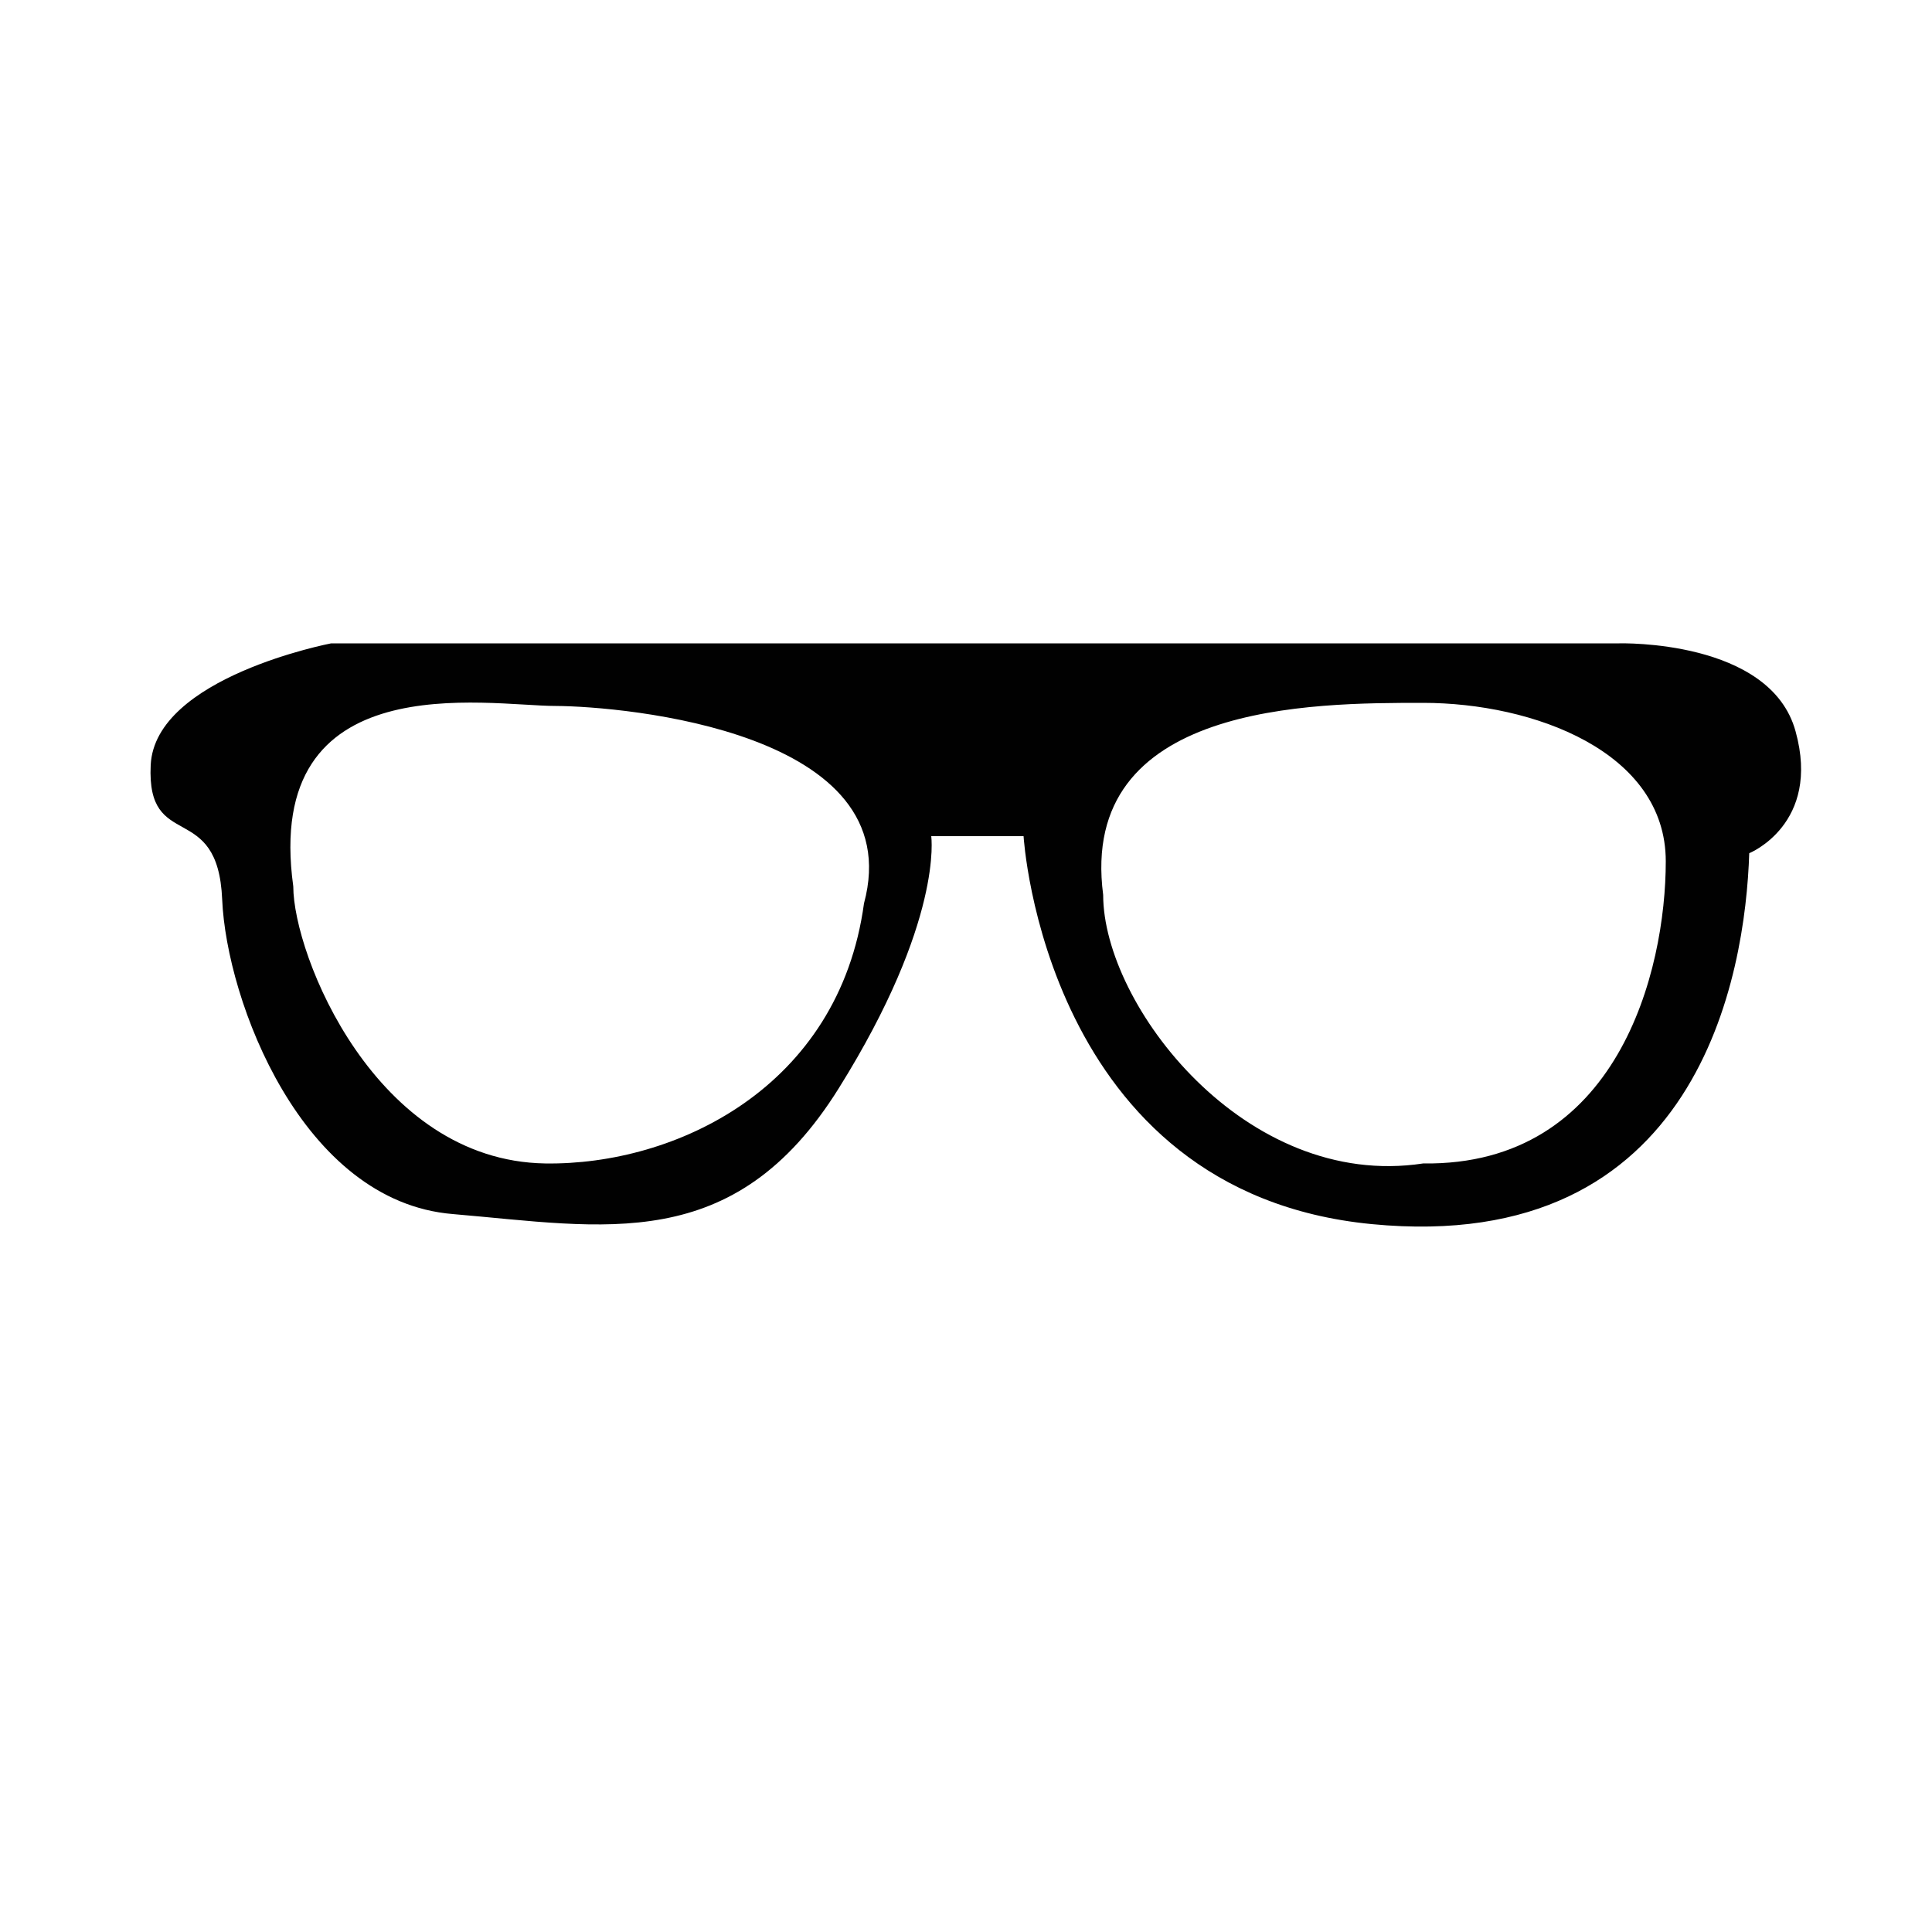 <?xml version="1.0" encoding="utf-8"?>
<!-- Generator: Adobe Illustrator 23.0.3, SVG Export Plug-In . SVG Version: 6.00 Build 0)  -->
<svg version="1.0" id="Layer_1" xmlns="http://www.w3.org/2000/svg" xmlns:xlink="http://www.w3.org/1999/xlink" x="0px" y="0px"
	 viewBox="0 0 50 50" style="enable-background:new 0 0 50 50;" xml:space="preserve">
<style type="text/css">
	.st0{fill:#010101;}
</style>
<path class="st0" d="M46.47,18.93c-0.65-2.39-4.56-2.28-4.56-2.28H8.57c0,0-4.56,0.87-4.67,3.15c-0.11,2.28,1.74,0.87,1.85,3.48
	c0.11,2.61,2.06,7.82,5.97,8.14c3.91,0.33,7.28,1.09,9.99-3.26c2.71-4.34,2.39-6.52,2.39-6.52h2.39c0,0,0.54,9.22,9.01,10.04
	s9.67-6.46,9.77-9.6C45.28,22.08,47.13,21.32,46.47,18.93z M22.36,23.38c-0.65,4.78-4.89,6.78-8.25,6.73
	c-4.4-0.07-6.52-5.4-6.52-7.17c-0.8-5.79,5.02-4.67,6.79-4.67C16.15,18.28,23.56,18.93,22.36,23.38z M36.83,30.11
	c-4.6,0.7-8.28-4.1-8.28-6.95c-0.65-4.97,5.43-4.97,8.28-4.97c2.85,0,6.28,1.26,6.28,4.1S41.87,30.18,36.83,30.11z"/>
</svg>
